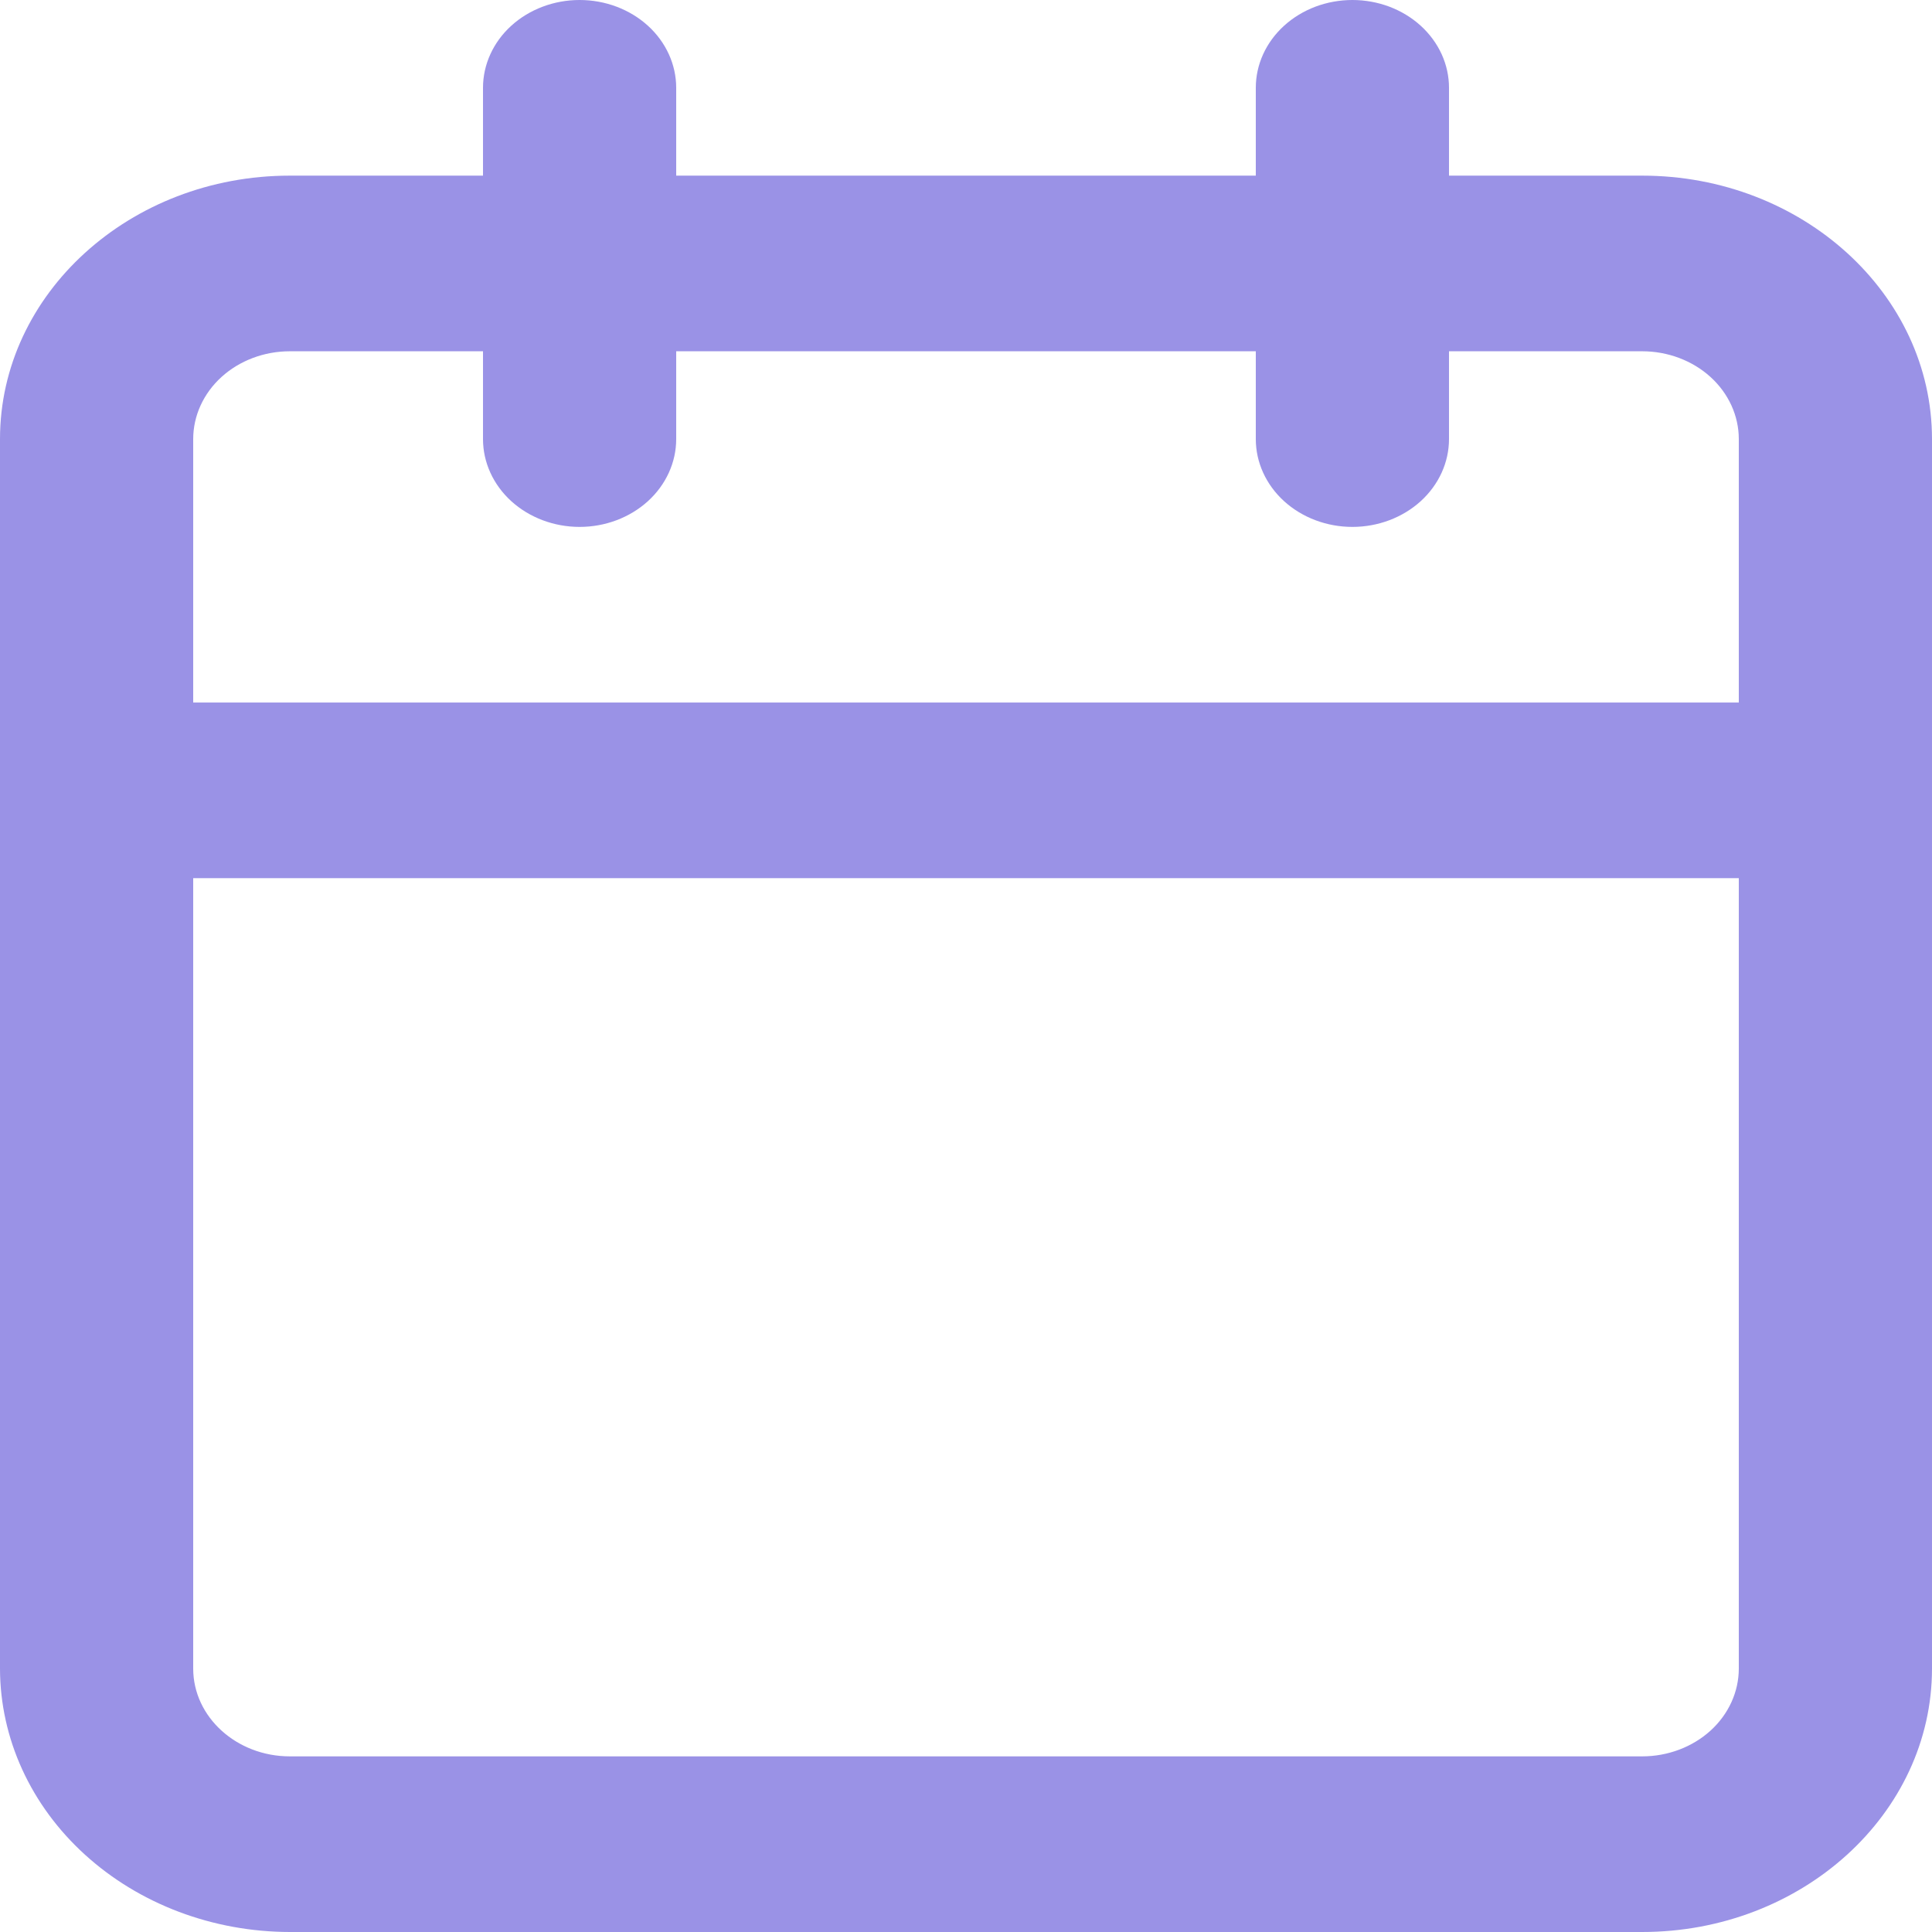 <svg width="44" height="44" viewBox="0 0 44 44" fill="none" xmlns="http://www.w3.org/2000/svg">
<path fill-rule="evenodd" clip-rule="evenodd" d="M37.4 4C41.038 4 44 6.69 44 10V38C44 41.31 41.038 44 37.4 44H6.6C4.85 43.998 3.173 43.365 1.936 42.24C0.698 41.116 0.002 39.591 0 38V10C0 6.69 2.962 4 6.6 4H11V2C11 1.47 11.232 0.961 11.644 0.586C12.057 0.211 12.617 0 13.2 0C13.784 0 14.343 0.211 14.756 0.586C15.168 0.961 15.4 1.47 15.4 2V4H28.6V2C28.6 1.737 28.657 1.477 28.767 1.235C28.878 0.992 29.04 0.772 29.244 0.586C29.449 0.4 29.691 0.253 29.958 0.152C30.225 0.052 30.511 0 30.8 0C31.089 0 31.375 0.052 31.642 0.152C31.909 0.253 32.151 0.4 32.356 0.586C32.56 0.772 32.722 0.992 32.833 1.235C32.943 1.477 33 1.737 33 2V4H37.4ZM37.4 40C37.983 40 38.543 39.789 38.956 39.414C39.368 39.039 39.6 38.53 39.6 38V20H4.4V38C4.4 39.105 5.39 40 6.6 40H37.4ZM6.6 8C6.017 8 5.457 8.211 5.044 8.586C4.632 8.961 4.4 9.47 4.4 10V16H39.6V10C39.6 9.47 39.368 8.961 38.956 8.586C38.543 8.211 37.983 8 37.4 8H33V10C33 10.53 32.768 11.039 32.356 11.414C31.943 11.789 31.384 12 30.8 12C30.216 12 29.657 11.789 29.244 11.414C28.832 11.039 28.6 10.53 28.6 10V8H15.4V10C15.4 10.53 15.168 11.039 14.756 11.414C14.343 11.789 13.784 12 13.2 12C12.617 12 12.057 11.789 11.644 11.414C11.232 11.039 11 10.53 11 10V8H6.6Z" fill="#9A92E6"/>
</svg>
